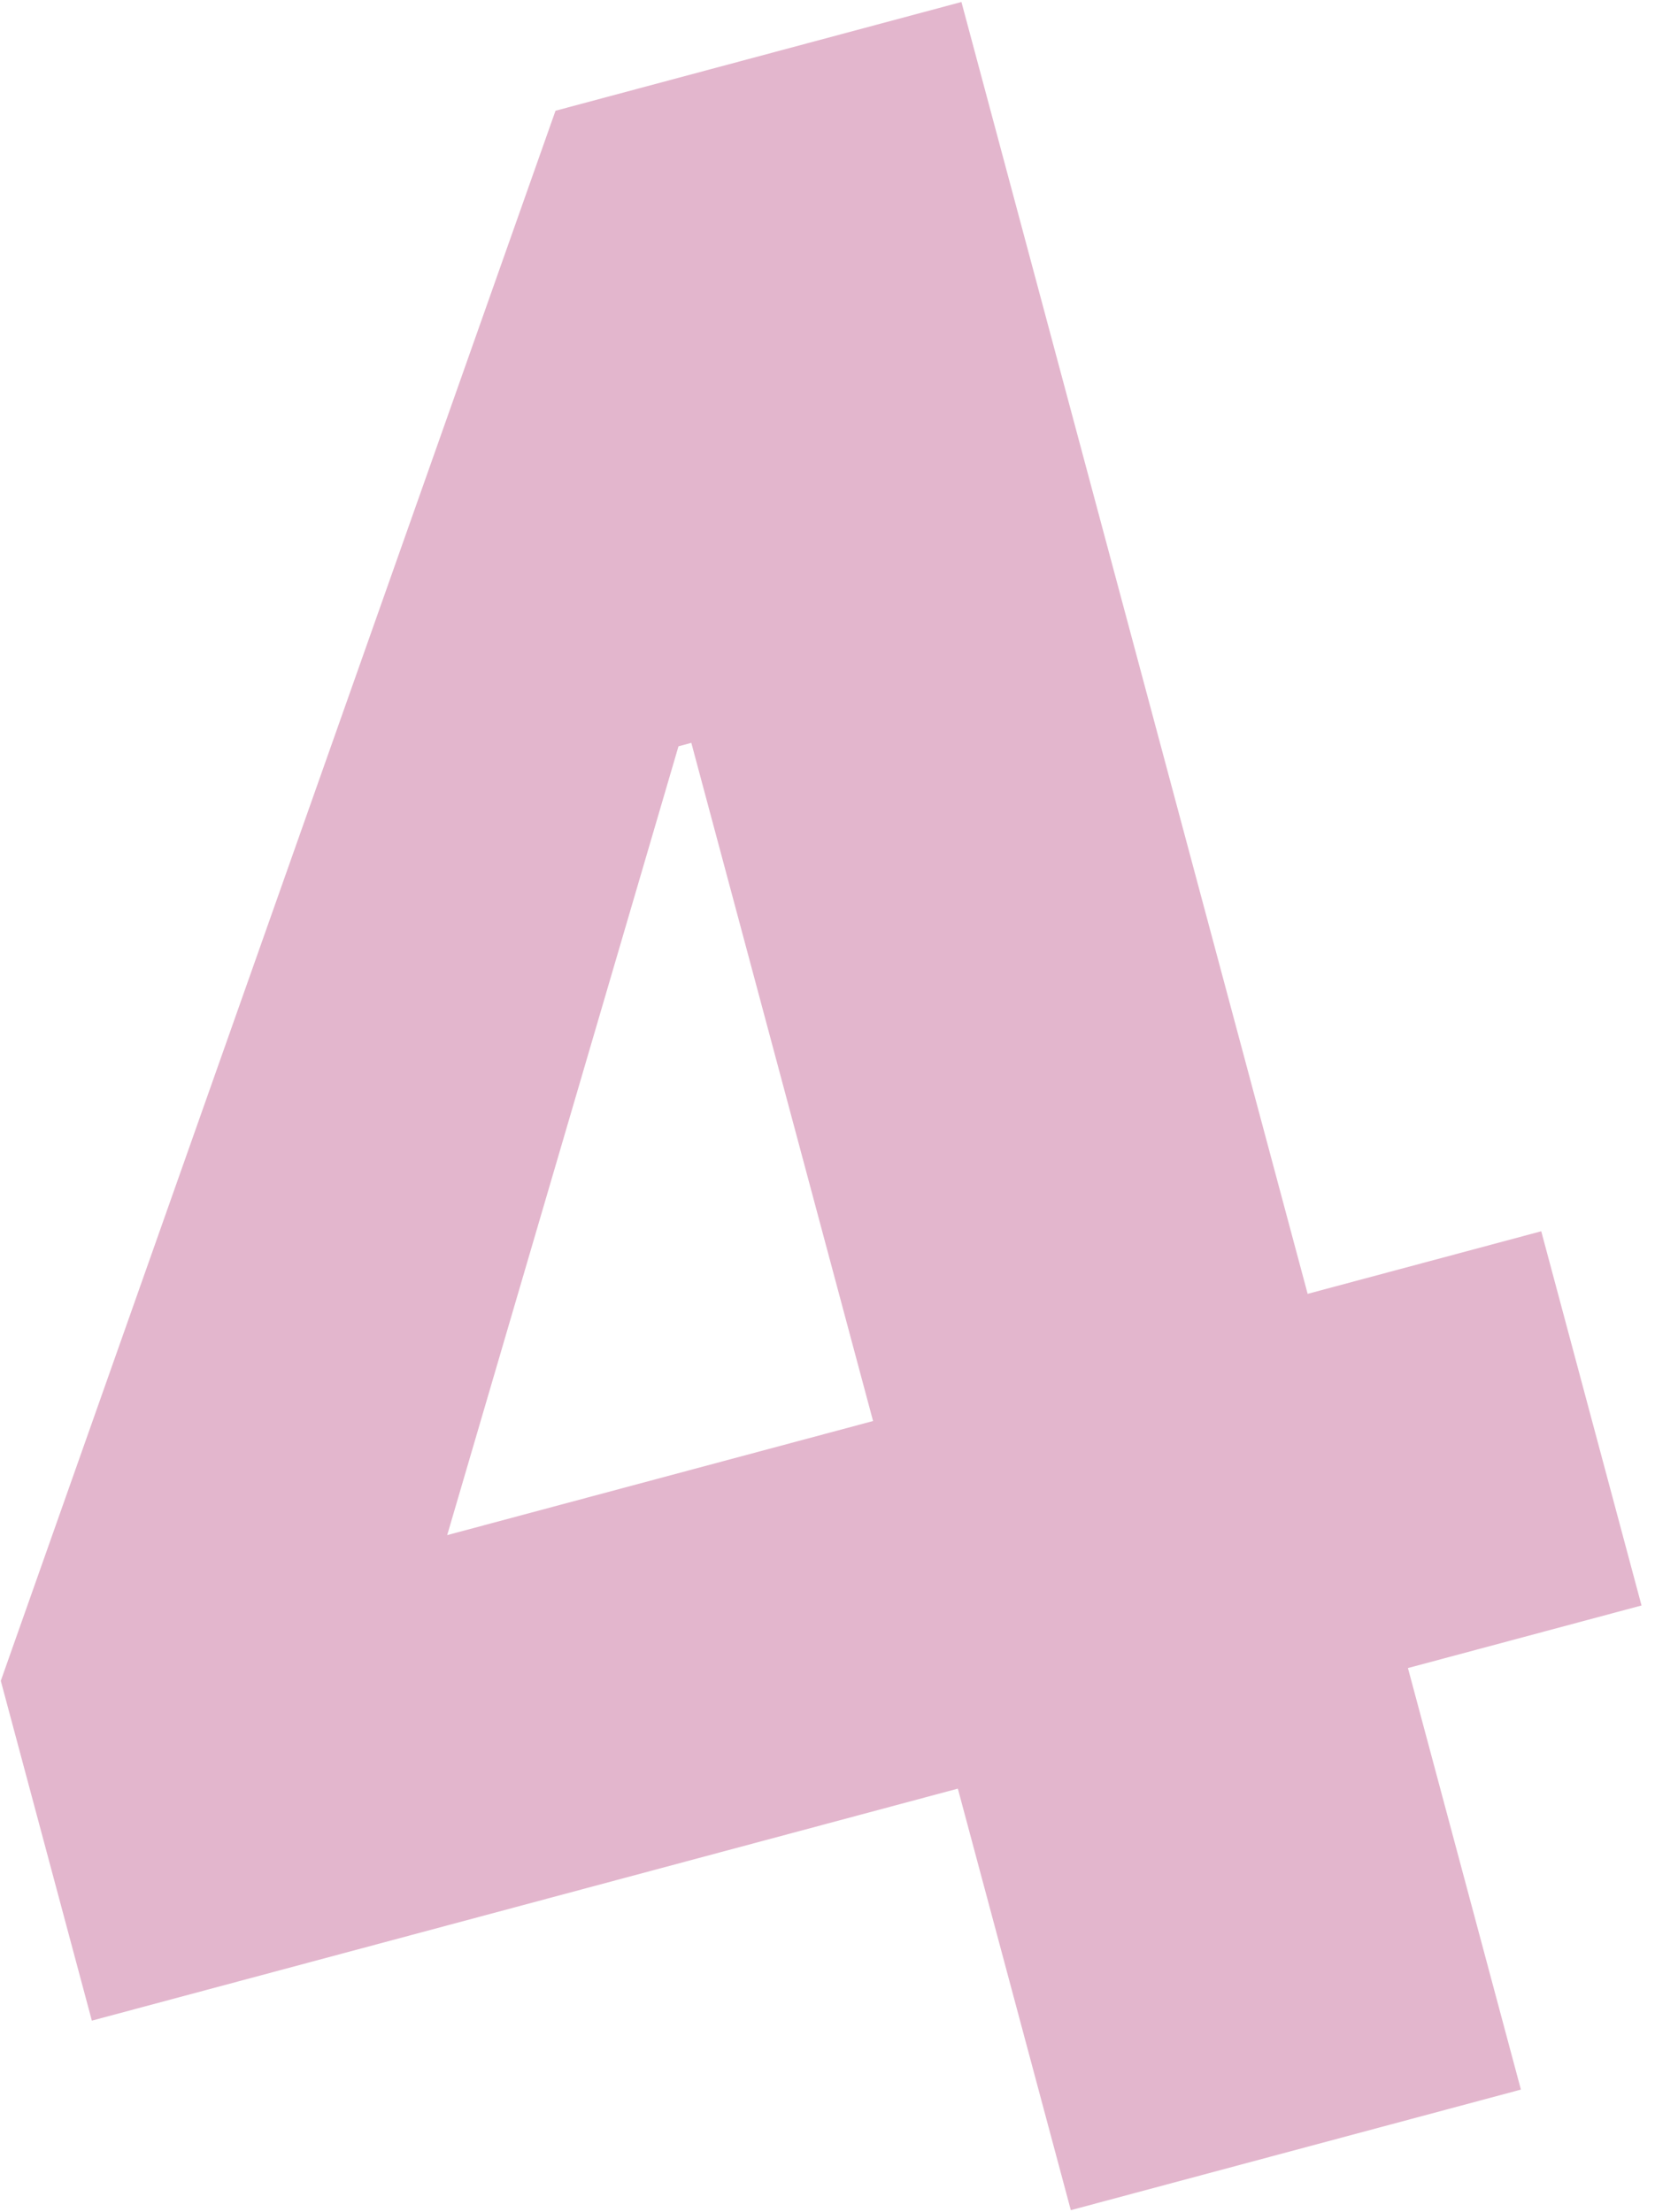 <svg width="98" height="131" viewBox="0 0 98 131" fill="none" xmlns="http://www.w3.org/2000/svg">
<path d="M63.408 130.898L90.06 123.757L56.931 0.118L32.894 6.559L0.047 99.548L5.439 119.673L97.202 95.085L91.264 72.922L64.443 80.109L61.313 81.584L26.48 90.918L40.177 44.199L40.936 43.995L55.111 96.898L54.898 99.139L63.408 130.898Z" fill="#E3B6CD"/>
</svg>
